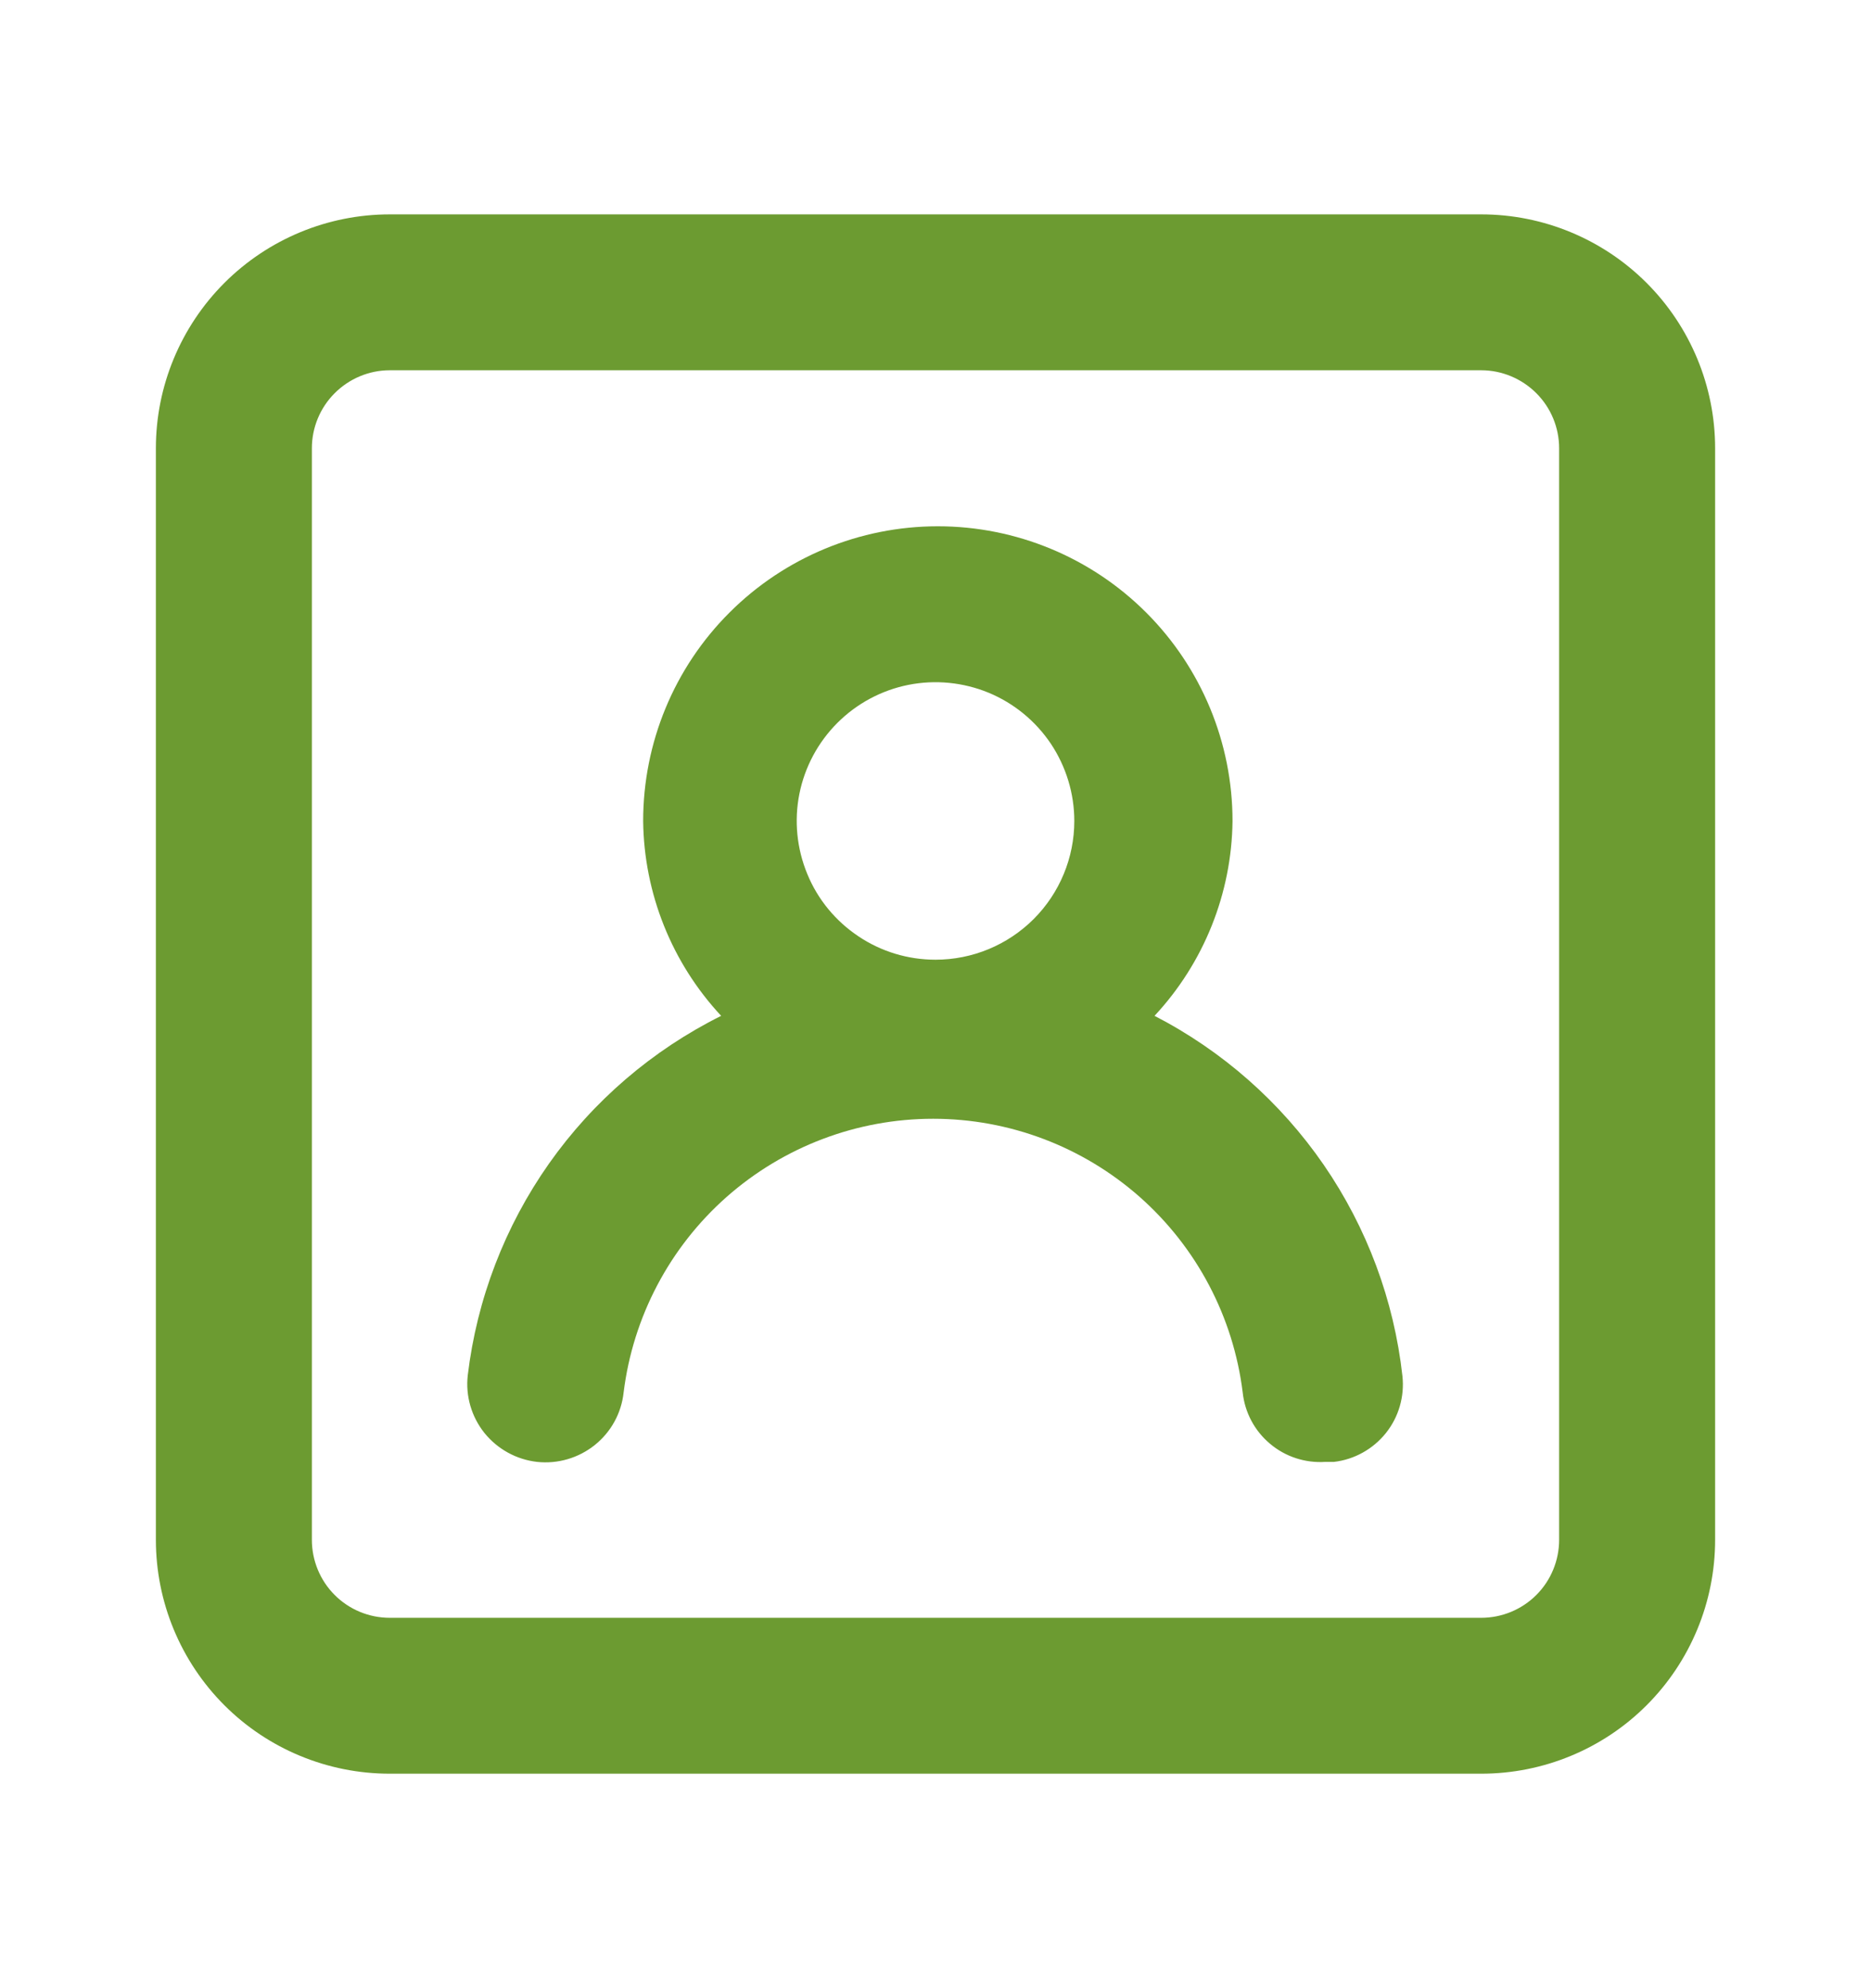<svg width="16" height="17" viewBox="0 0 16 17" fill="none" xmlns="http://www.w3.org/2000/svg">
<g id="u:user-square">
<path id="Vector" d="M9.873 8.686C10.295 8.233 10.533 7.639 10.54 7.02C10.54 6.351 10.274 5.71 9.802 5.238C9.329 4.765 8.688 4.5 8.02 4.5C7.352 4.5 6.711 4.765 6.238 5.238C5.765 5.71 5.5 6.351 5.5 7.02C5.507 7.639 5.745 8.233 6.167 8.686C5.579 8.979 5.073 9.413 4.695 9.949C4.317 10.486 4.078 11.108 4 11.76C3.98 11.937 4.032 12.114 4.143 12.253C4.255 12.391 4.416 12.48 4.593 12.5C4.77 12.519 4.947 12.467 5.086 12.356C5.225 12.245 5.314 12.083 5.333 11.906C5.413 11.26 5.726 10.666 6.213 10.235C6.701 9.804 7.329 9.566 7.98 9.566C8.631 9.566 9.259 9.804 9.747 10.235C10.234 10.666 10.547 11.26 10.627 11.906C10.645 12.077 10.729 12.235 10.861 12.345C10.992 12.456 11.162 12.511 11.333 12.5H11.407C11.581 12.48 11.741 12.391 11.851 12.254C11.961 12.117 12.012 11.941 11.993 11.766C11.921 11.118 11.69 10.498 11.32 9.96C10.95 9.423 10.453 8.985 9.873 8.686ZM8 8.206C7.765 8.206 7.536 8.137 7.341 8.006C7.146 7.876 6.993 7.691 6.904 7.474C6.814 7.257 6.79 7.018 6.836 6.788C6.882 6.558 6.995 6.347 7.161 6.181C7.327 6.015 7.538 5.902 7.768 5.856C7.999 5.81 8.237 5.834 8.454 5.923C8.671 6.013 8.856 6.165 8.987 6.36C9.117 6.556 9.187 6.785 9.187 7.02C9.187 7.334 9.062 7.636 8.839 7.859C8.616 8.081 8.315 8.206 8 8.206ZM12.667 1.833H3.333C2.803 1.833 2.294 2.044 1.919 2.419C1.544 2.794 1.333 3.303 1.333 3.833V13.166C1.333 13.697 1.544 14.206 1.919 14.581C2.294 14.956 2.803 15.166 3.333 15.166H12.667C13.197 15.166 13.706 14.956 14.081 14.581C14.456 14.206 14.667 13.697 14.667 13.166V3.833C14.667 3.303 14.456 2.794 14.081 2.419C13.706 2.044 13.197 1.833 12.667 1.833ZM13.333 13.166C13.333 13.343 13.263 13.513 13.138 13.638C13.013 13.763 12.843 13.833 12.667 13.833H3.333C3.156 13.833 2.987 13.763 2.862 13.638C2.737 13.513 2.667 13.343 2.667 13.166V3.833C2.667 3.656 2.737 3.487 2.862 3.362C2.987 3.237 3.156 3.166 3.333 3.166H12.667C12.843 3.166 13.013 3.237 13.138 3.362C13.263 3.487 13.333 3.656 13.333 3.833V13.166Z" fill="#6C9B31"/>
</g>
</svg>
